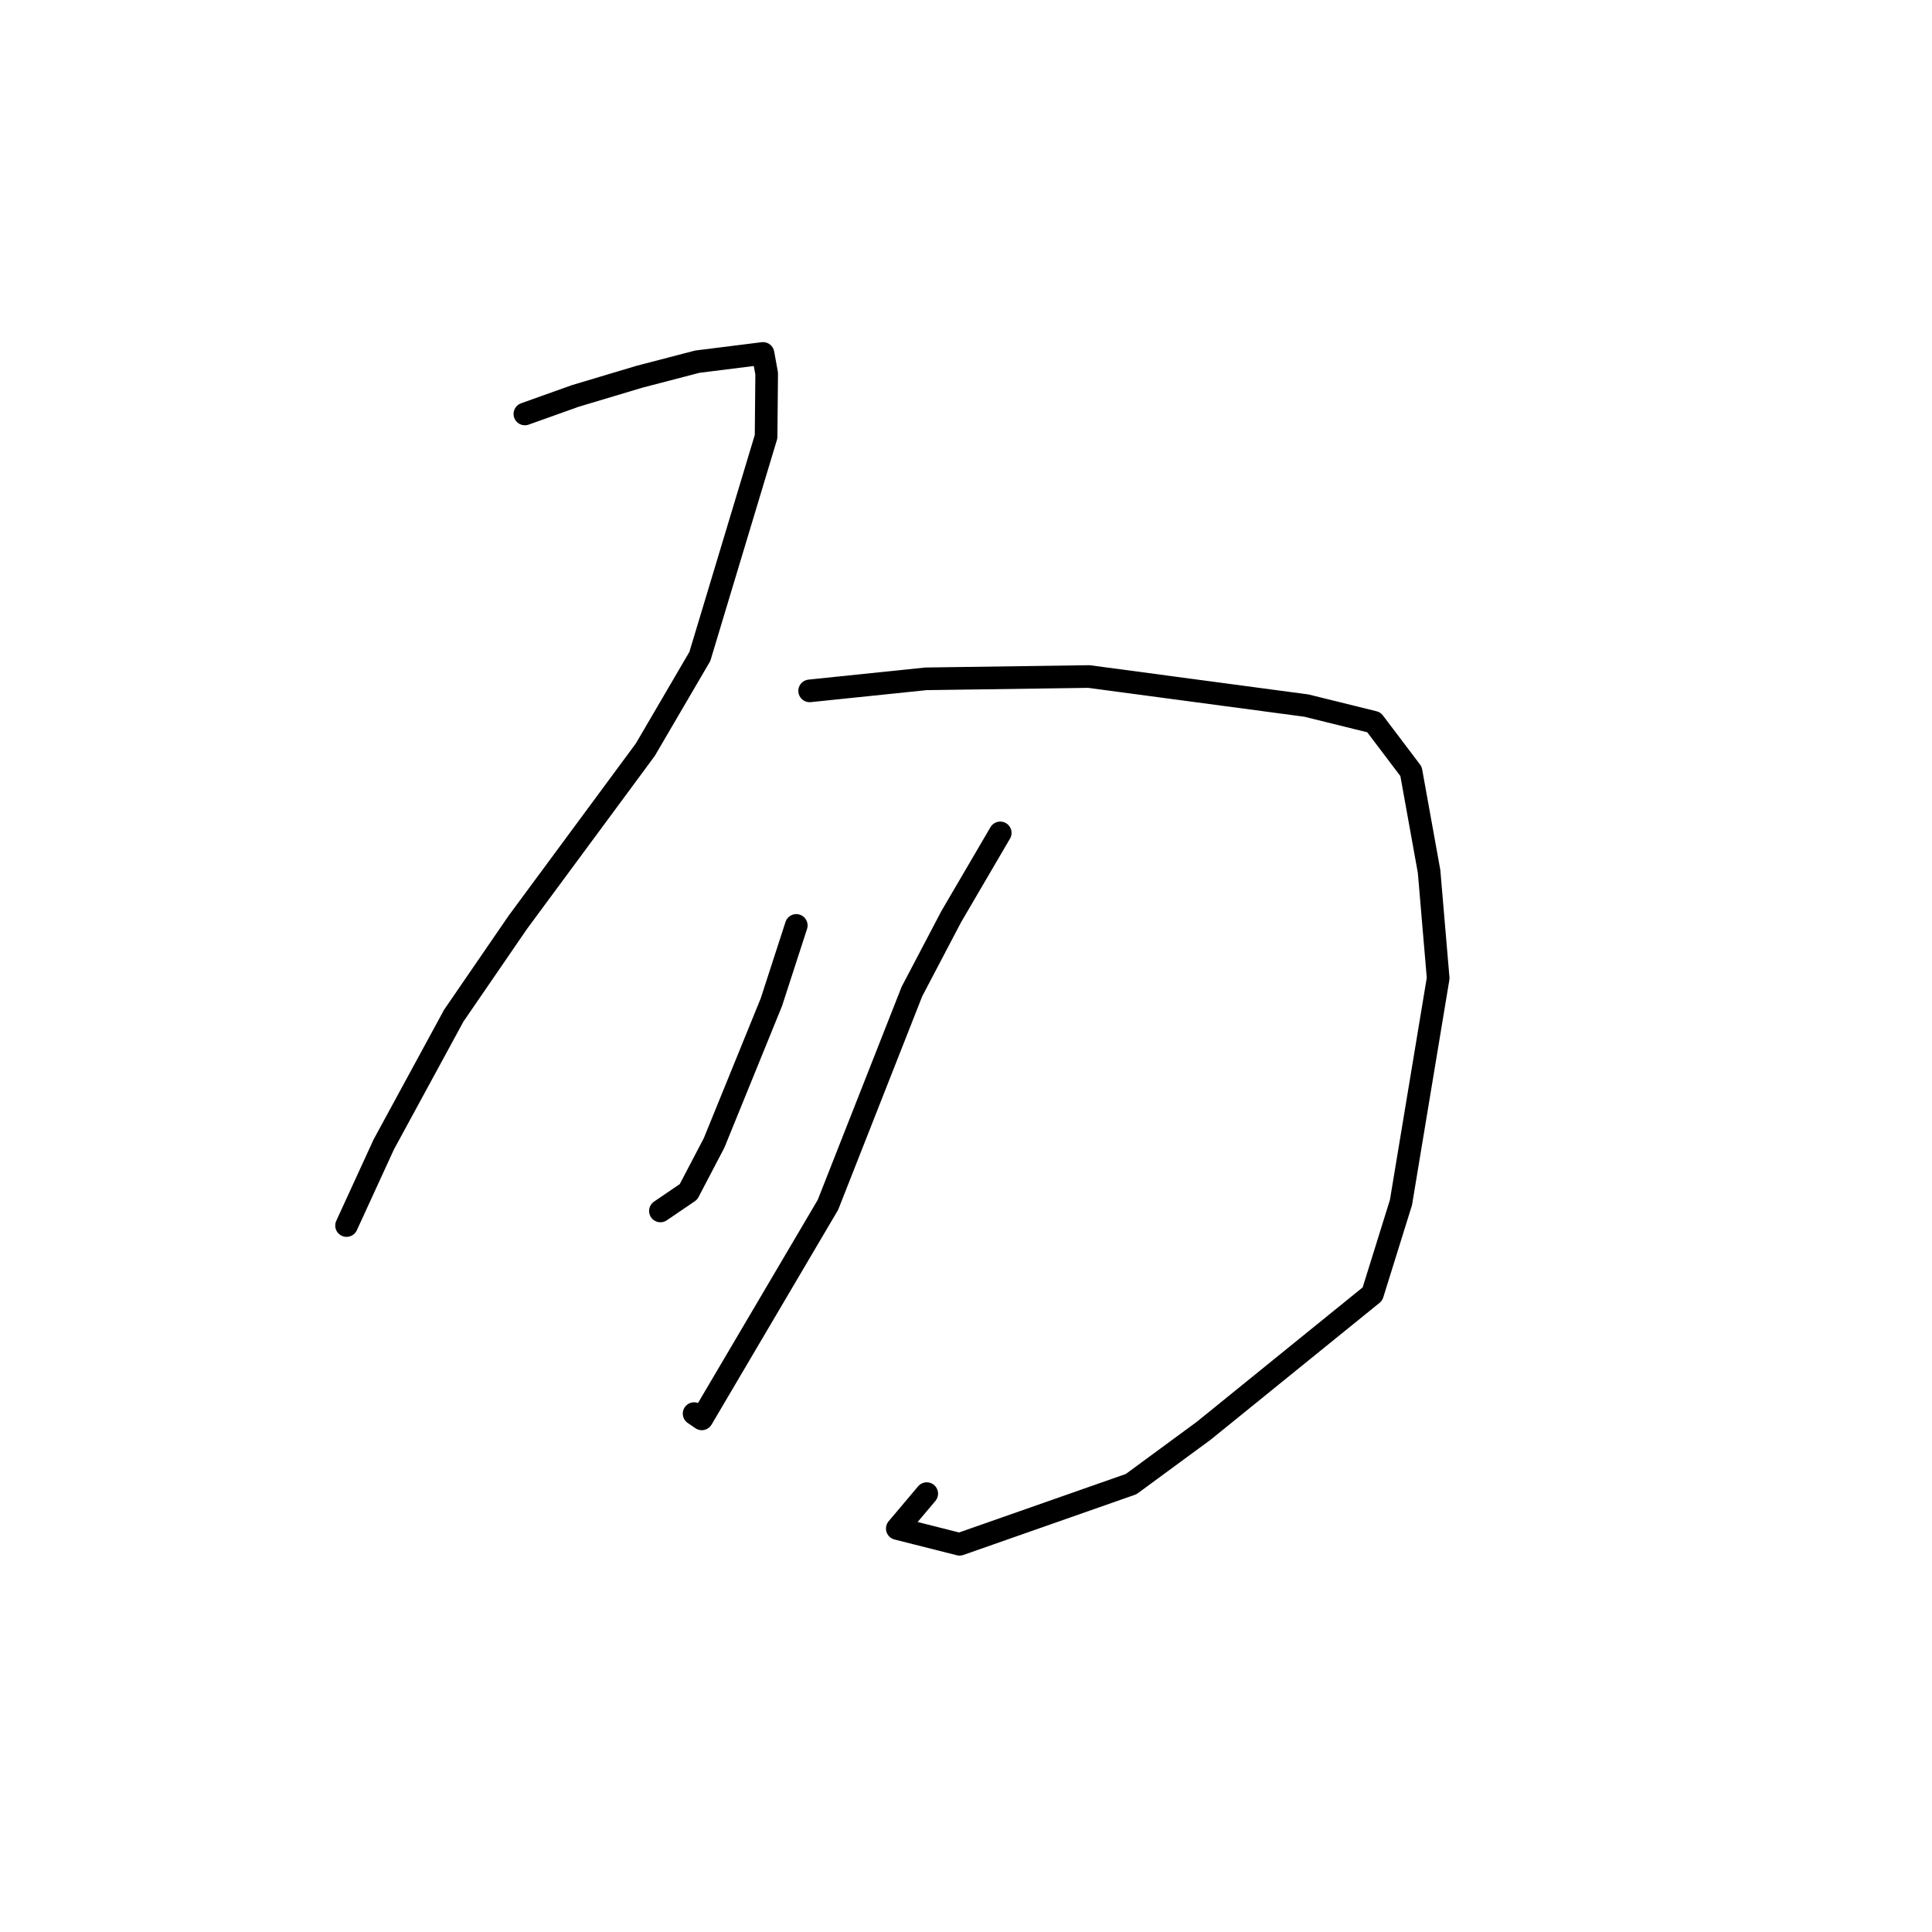 <?xml version="1.0" standalone="no"?>
    <svg width="256" height="256" xmlns="http://www.w3.org/2000/svg" version="1.1">
    <polyline stroke="black" stroke-width="3" stroke-linecap="round" fill="transparent" stroke-linejoin="round" points="69.549 54.851 76.234 52.463 84.757 49.913 92.394 47.924 101.105 46.833 101.589 49.5 101.51 57.86 92.733 86.983 85.513 99.33 68.623 122.198 60.129 134.577 50.849 151.651 46.368 161.414 45.92 162.391 " />
        <polyline stroke="black" stroke-width="3" stroke-linecap="round" fill="transparent" stroke-linejoin="round" points="107.282 91.544 122.704 89.947 144.283 89.643 173.1 93.493 182.044 95.703 186.967 102.21 189.361 115.471 190.565 129.618 185.636 159.335 181.857 171.466 159.504 189.579 149.882 196.652 127.152 204.625 118.897 202.539 122.798 197.915 " />
        <polyline stroke="black" stroke-width="3" stroke-linecap="round" fill="transparent" stroke-linejoin="round" points="105.511 122.624 102.213 132.793 94.621 151.443 91.227 157.927 87.847 160.227 87.509 160.457 " />
        <polyline stroke="black" stroke-width="3" stroke-linecap="round" fill="transparent" stroke-linejoin="round" points="132.537 110.364 126.041 121.465 120.837 131.377 109.705 159.65 92.992 188.008 91.972 187.311 " />
        </svg>